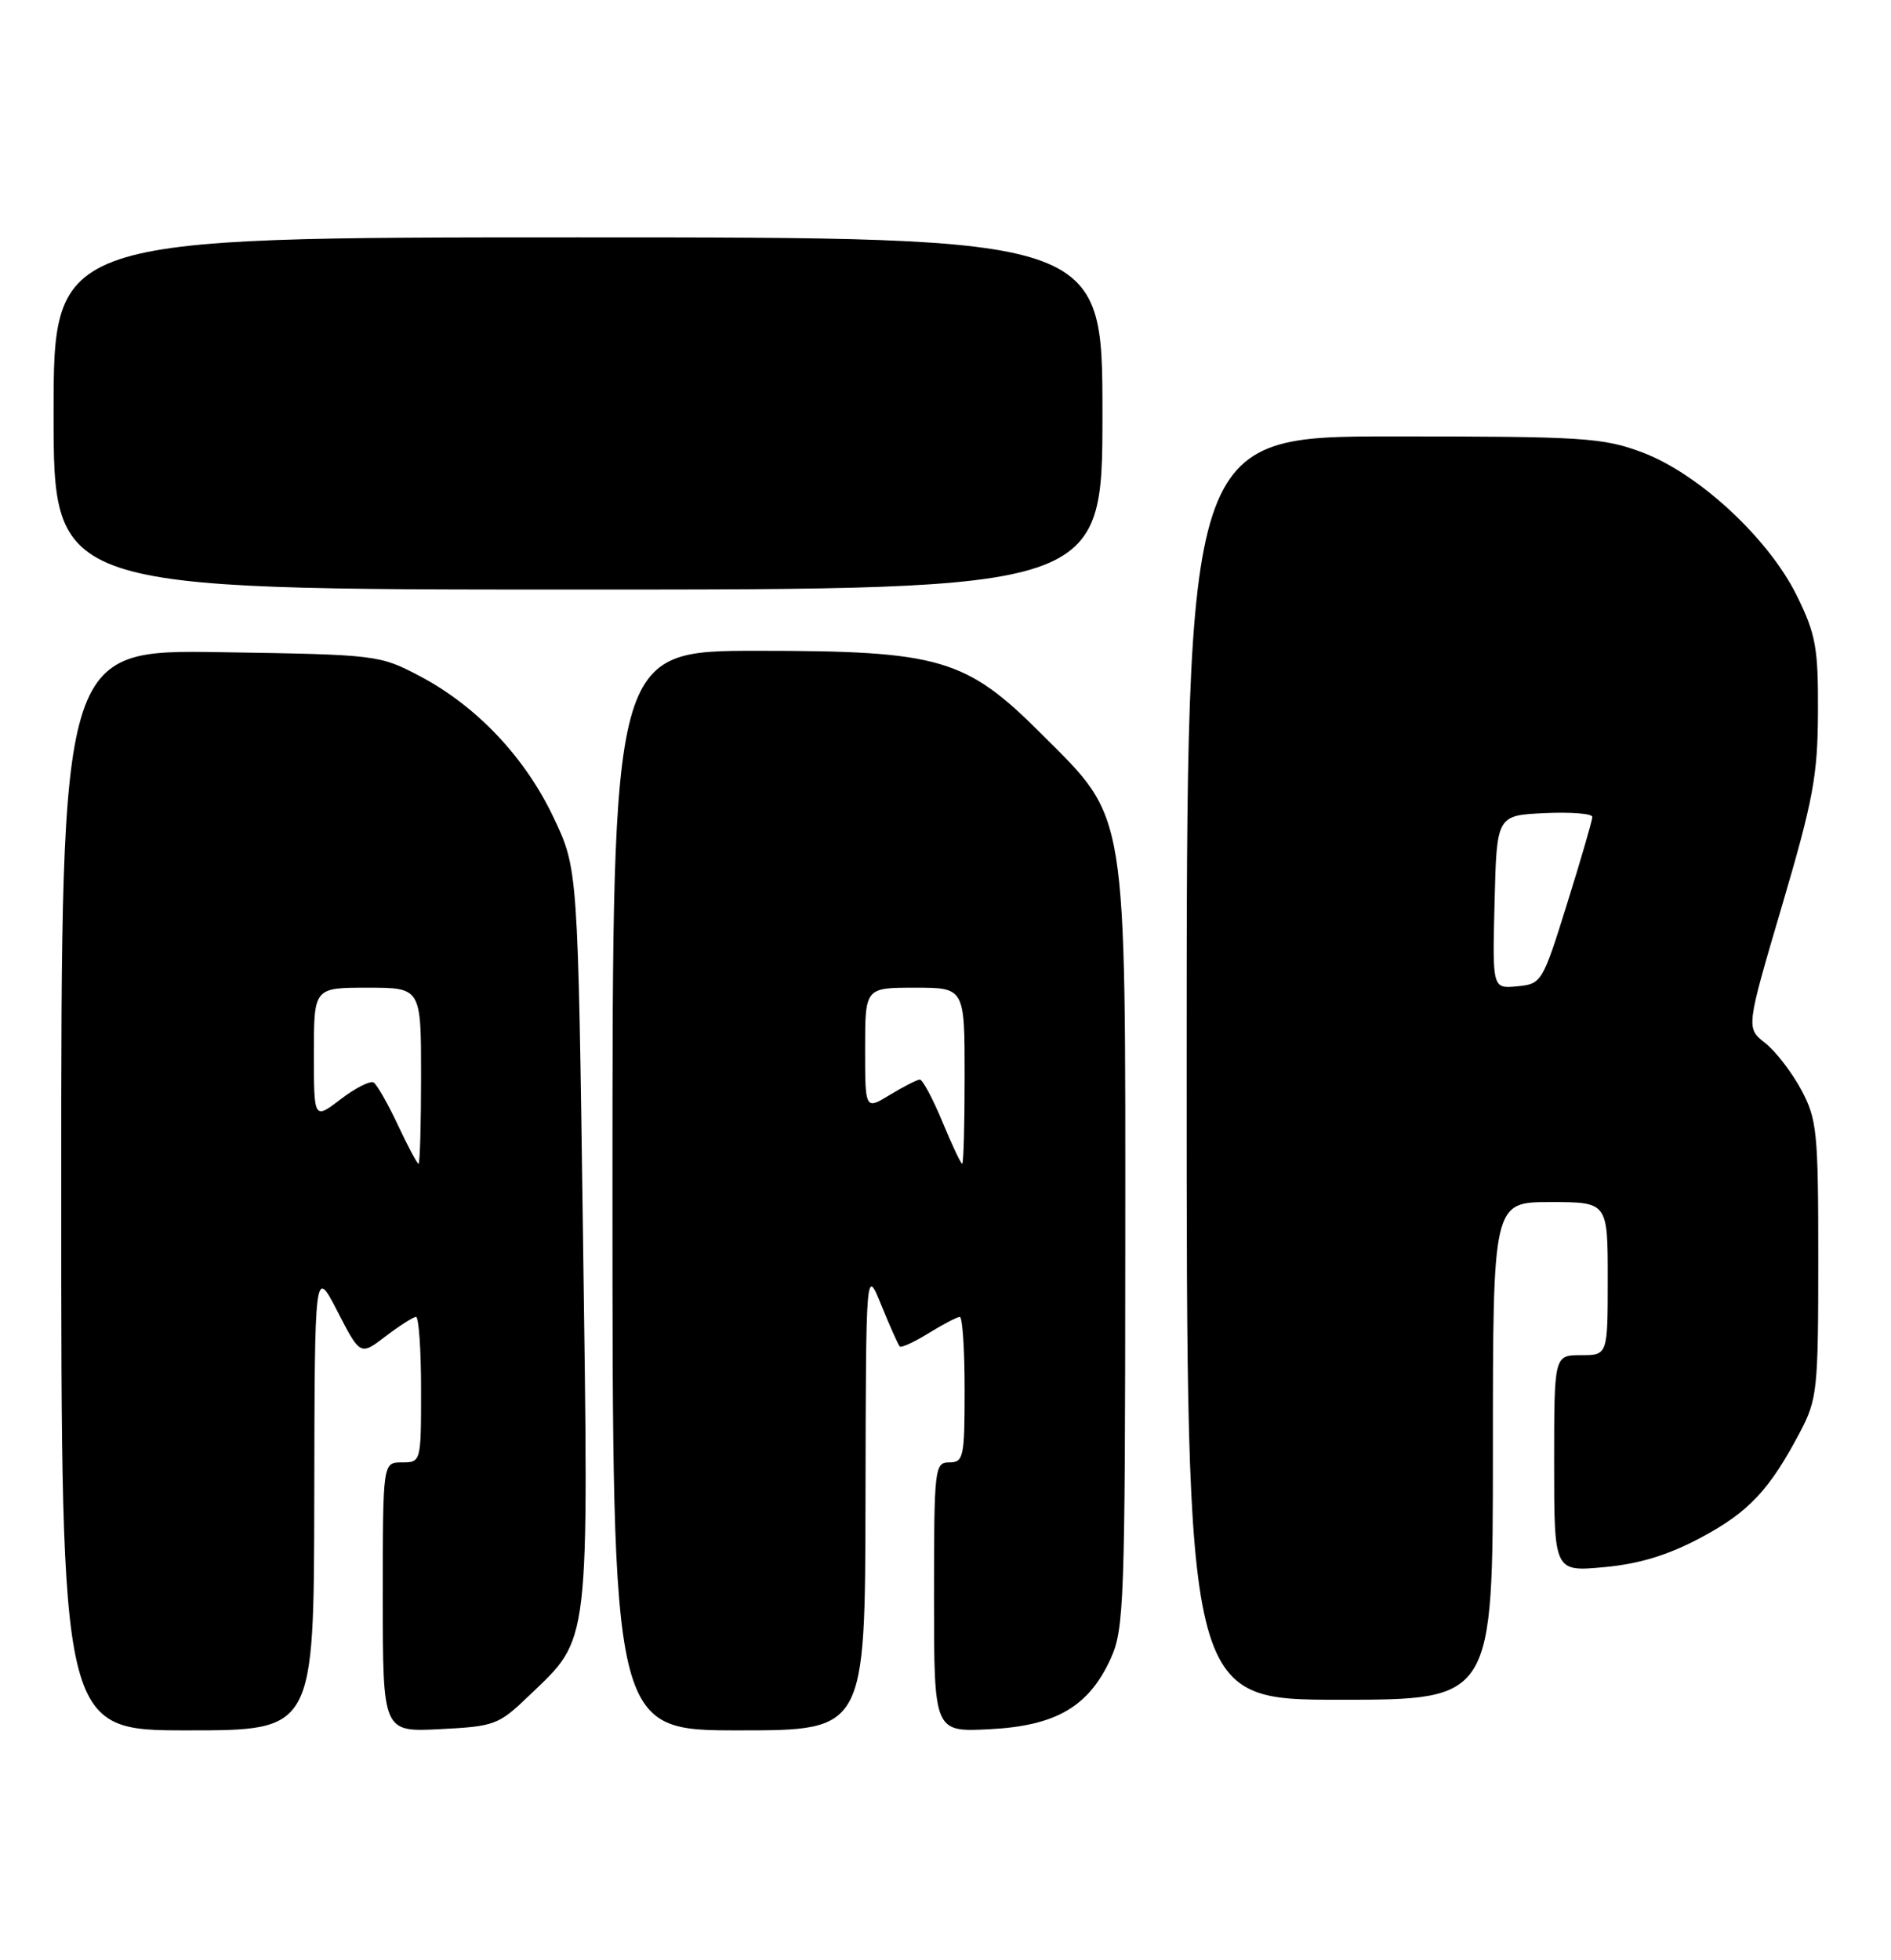 <?xml version="1.0" encoding="UTF-8" standalone="no"?>
<!DOCTYPE svg PUBLIC "-//W3C//DTD SVG 1.1//EN" "http://www.w3.org/Graphics/SVG/1.1/DTD/svg11.dtd" >
<svg xmlns="http://www.w3.org/2000/svg" xmlns:xlink="http://www.w3.org/1999/xlink" version="1.1" viewBox="0 0 247 256">
 <g >
 <path fill="currentColor"
d=" M 41.05 195.75 C 41.10 165.50 41.10 165.50 44.08 171.28 C 47.06 177.06 47.06 177.06 50.37 174.53 C 52.20 173.14 53.98 172.00 54.34 172.00 C 54.70 172.00 55.00 176.28 55.00 181.50 C 55.00 190.97 54.99 191.00 52.50 191.00 C 50.00 191.00 50.00 191.00 50.00 208.61 C 50.00 226.22 50.00 226.22 57.47 225.84 C 64.61 225.48 65.13 225.29 69.09 221.48 C 77.14 213.77 76.90 215.77 76.15 161.50 C 75.49 113.50 75.49 113.50 72.32 106.80 C 68.59 98.91 62.26 92.22 54.84 88.31 C 49.56 85.53 49.28 85.50 28.75 85.18 C 8.00 84.86 8.00 84.86 8.00 155.43 C 8.00 226.00 8.00 226.00 24.50 226.00 C 41.00 226.00 41.00 226.00 41.05 195.75 Z  M 113.05 195.75 C 113.11 165.50 113.11 165.50 115.13 170.50 C 116.25 173.25 117.33 175.66 117.53 175.86 C 117.73 176.06 119.43 175.28 121.32 174.11 C 123.20 172.95 125.02 172.00 125.37 172.00 C 125.72 172.00 126.00 176.28 126.00 181.50 C 126.00 190.33 125.86 191.00 124.00 191.00 C 122.08 191.00 122.00 191.67 122.00 208.61 C 122.00 226.22 122.00 226.22 129.25 225.85 C 137.93 225.41 142.23 222.90 145.09 216.60 C 146.83 212.78 146.96 209.12 146.98 163.29 C 147.00 105.03 147.35 107.17 136.09 95.91 C 126.16 85.98 122.83 85.00 98.96 85.00 C 80.00 85.00 80.00 85.00 80.00 155.50 C 80.00 226.00 80.00 226.00 96.50 226.00 C 113.00 226.00 113.00 226.00 113.05 195.75 Z  M 195.00 189.50 C 195.00 157.00 195.00 157.00 202.50 157.00 C 210.00 157.00 210.00 157.00 210.00 167.00 C 210.00 177.00 210.00 177.00 206.50 177.00 C 203.00 177.00 203.00 177.00 203.00 191.14 C 203.00 205.29 203.00 205.29 209.55 204.68 C 214.16 204.25 217.88 203.11 222.14 200.84 C 228.43 197.49 231.14 194.60 235.14 187.00 C 237.37 182.75 237.50 181.49 237.50 164.50 C 237.50 147.81 237.34 146.20 235.28 142.34 C 234.06 140.06 231.93 137.30 230.56 136.22 C 228.06 134.26 228.06 134.26 232.74 118.38 C 236.84 104.47 237.43 101.32 237.46 93.00 C 237.50 84.58 237.18 82.85 234.71 77.82 C 231.03 70.33 221.88 61.85 214.50 59.08 C 209.36 57.16 206.84 57.00 181.96 57.00 C 155.00 57.00 155.00 57.00 155.00 139.50 C 155.00 222.00 155.00 222.00 175.00 222.00 C 195.00 222.00 195.00 222.00 195.00 189.50 Z  M 144.00 54.00 C 144.00 31.00 144.00 31.00 75.50 31.00 C 7.00 31.00 7.00 31.00 7.00 54.00 C 7.00 77.00 7.00 77.00 75.50 77.00 C 144.00 77.00 144.00 77.00 144.00 54.00 Z  M 51.97 146.93 C 50.66 144.15 49.24 141.65 48.80 141.38 C 48.37 141.11 46.43 142.09 44.51 143.56 C 41.00 146.24 41.00 146.24 41.00 137.62 C 41.00 129.00 41.00 129.00 48.00 129.00 C 55.00 129.00 55.00 129.00 55.00 140.50 C 55.00 146.82 54.85 152.00 54.67 152.00 C 54.49 152.00 53.27 149.72 51.97 146.93 Z  M 123.09 146.50 C 121.83 143.47 120.51 141.00 120.15 141.00 C 119.79 141.01 118.04 141.90 116.25 142.99 C 113.00 144.97 113.00 144.97 113.00 136.99 C 113.00 129.00 113.00 129.00 119.50 129.00 C 126.00 129.00 126.00 129.00 126.00 140.50 C 126.00 146.82 125.86 152.00 125.68 152.00 C 125.51 152.00 124.34 149.53 123.09 146.50 Z  M 195.22 117.82 C 195.50 106.50 195.50 106.50 201.75 106.20 C 205.19 106.04 208.00 106.26 207.99 106.70 C 207.98 107.14 206.51 112.22 204.70 118.00 C 201.48 128.33 201.37 128.51 198.18 128.82 C 194.93 129.13 194.93 129.13 195.22 117.82 Z "/>
</g>
</svg>